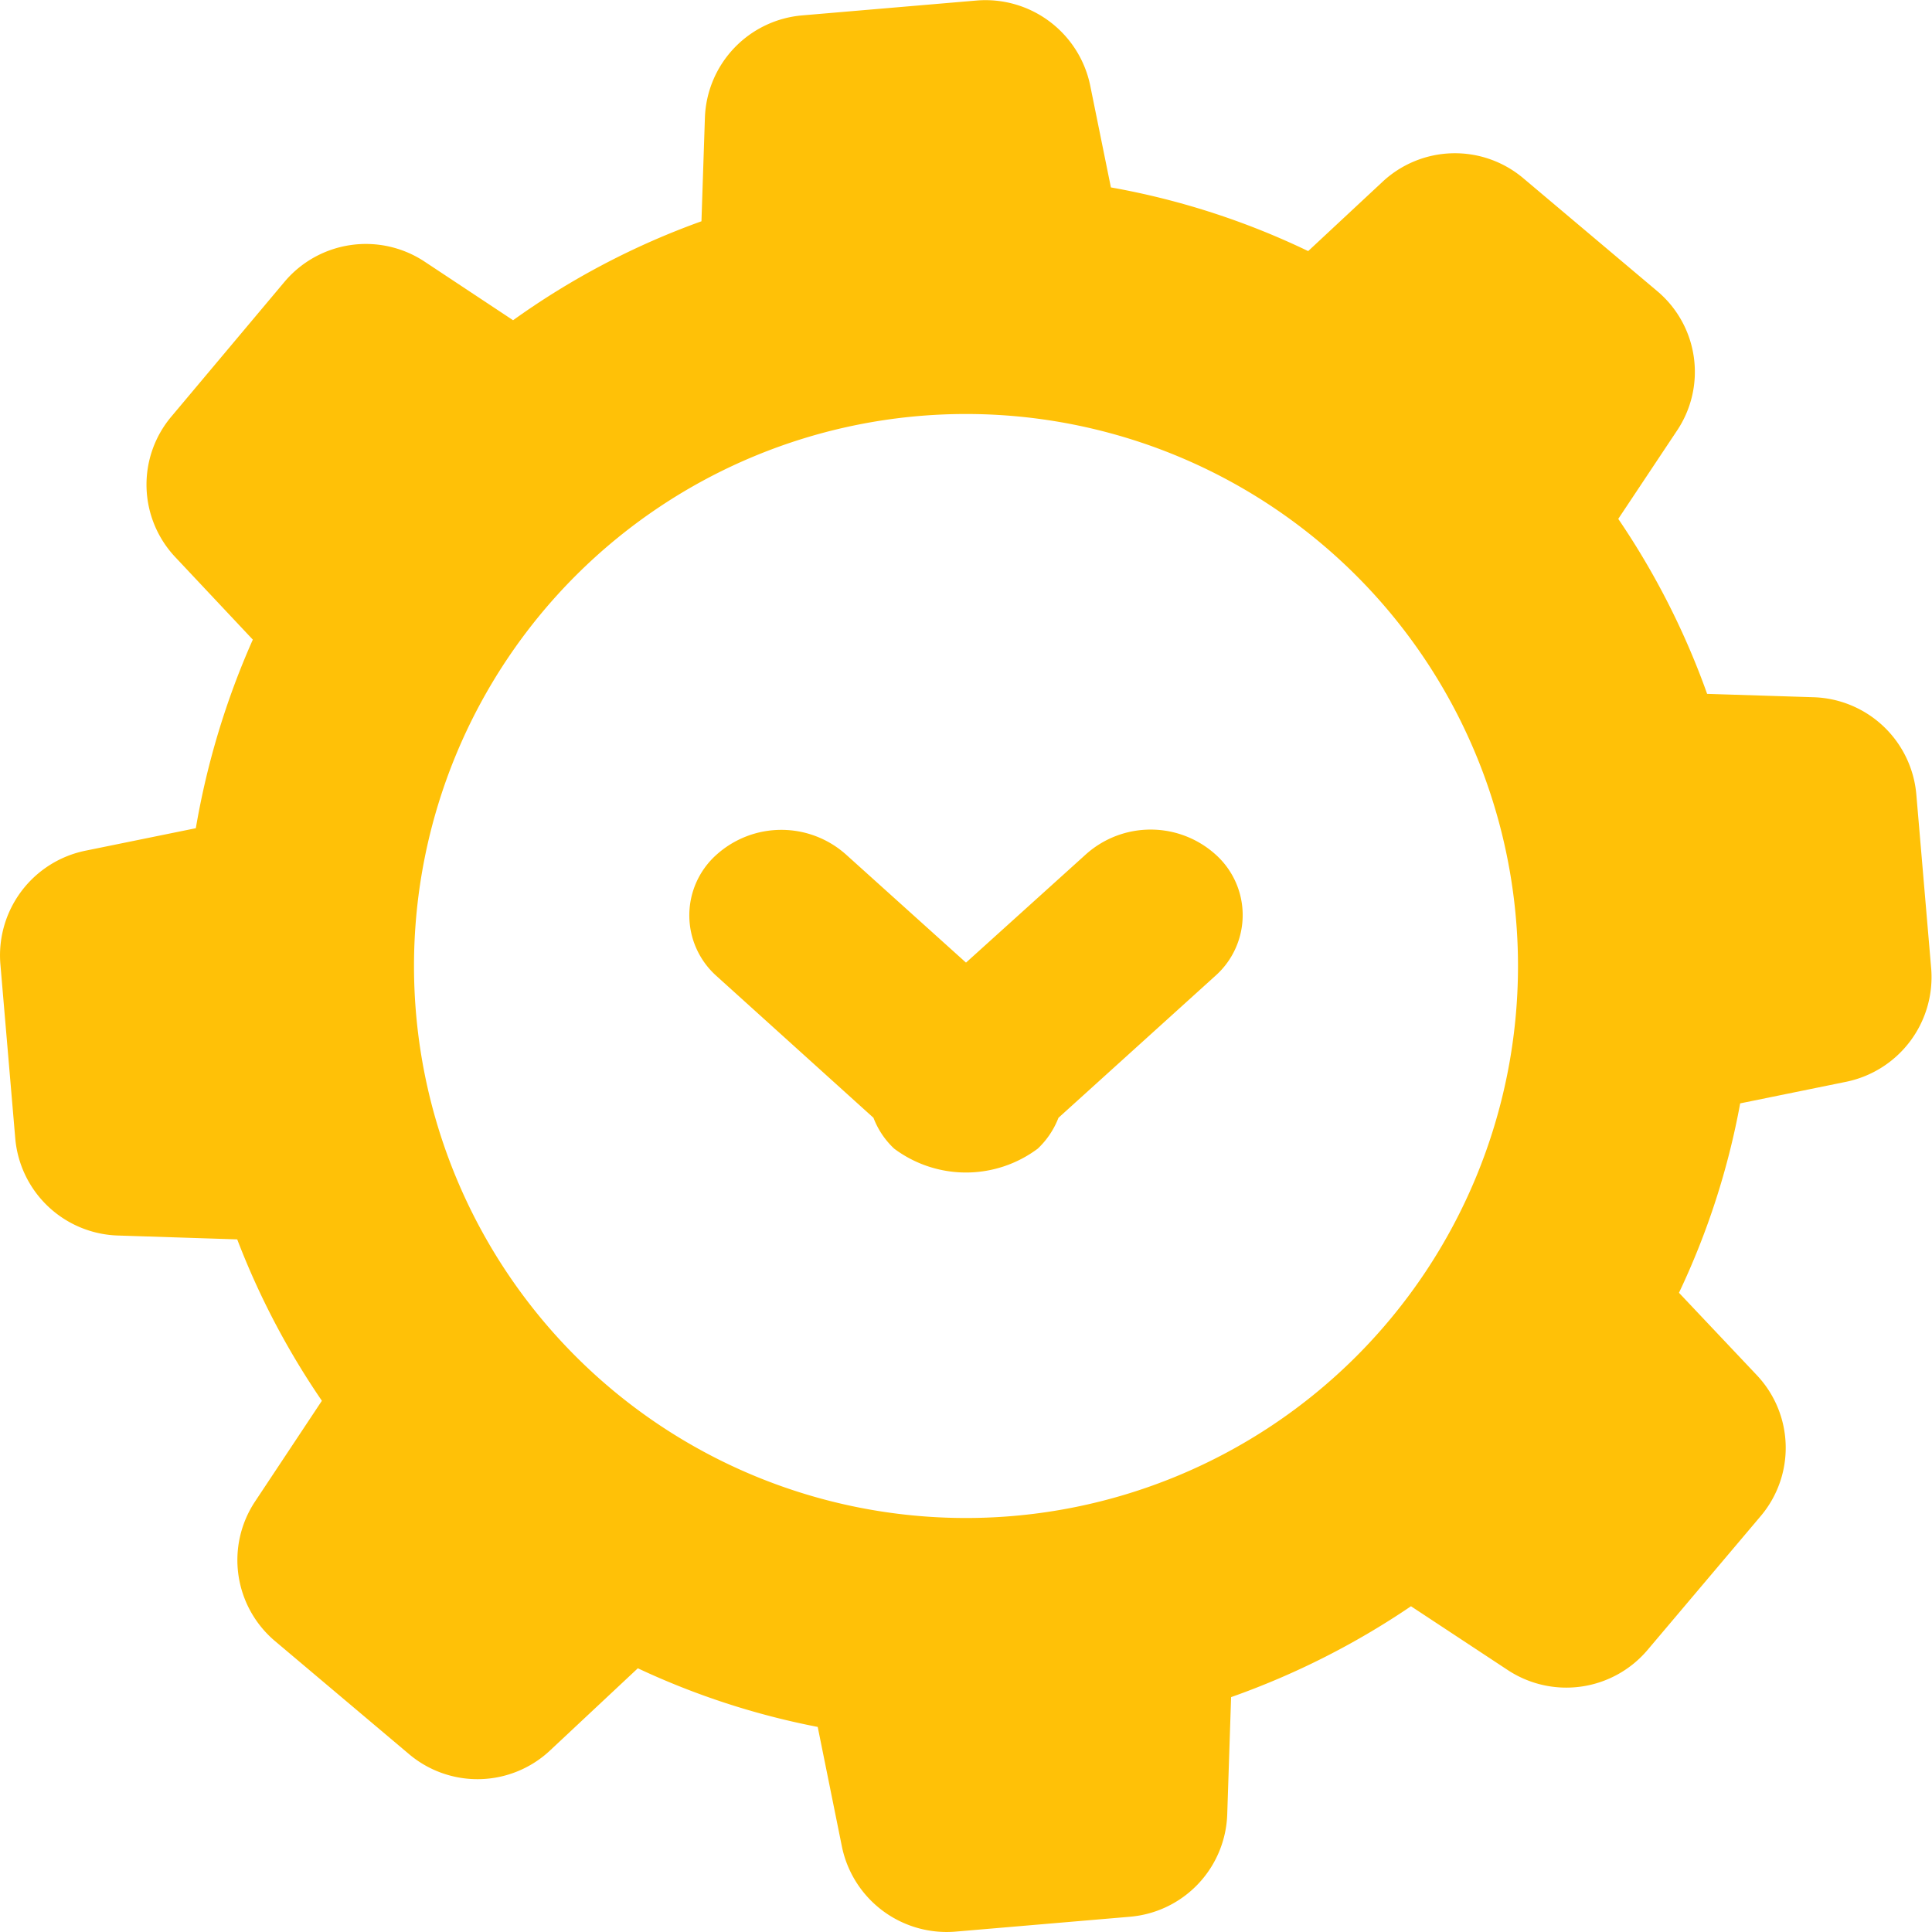 <svg xmlns="http://www.w3.org/2000/svg" width="28" height="28" viewBox="0 0 28 28">
<defs>
    <style>
      .cls-1 {
        fill: #ffc107;
        fill-rule: evenodd;
      }
    </style>
  </defs>
  <path class="cls-1" d="M594.761,283.677l-1.541.314a11.052,11.052,0,0,1-.887,2.745l1.128,1.194a1.532,1.532,0,0,1,.055,2.044l-1.639,1.939a1.542,1.542,0,0,1-2.028.289l-1.4-.923a11.4,11.4,0,0,1-2.607,1.317l-0.056,1.7a1.541,1.541,0,0,1-1.411,1.483l-2.533.216a1.55,1.55,0,0,1-1.64-1.231l-0.351-1.736a11.111,11.111,0,0,1-2.607-.85l-1.27,1.189a1.537,1.537,0,0,1-2.046.055l-1.941-1.637a1.536,1.536,0,0,1-.29-2.025l0.968-1.459a11.274,11.274,0,0,1-1.227-2.339l-1.732-.056a1.542,1.542,0,0,1-1.485-1.409l-0.216-2.53a1.548,1.548,0,0,1,1.233-1.638l1.6-.326a11.493,11.493,0,0,1,.826-2.733l-1.122-1.194a1.531,1.531,0,0,1-.055-2.043l1.639-1.952a1.542,1.542,0,0,1,2.028-.289l1.282,0.849a11.142,11.142,0,0,1,2.73-1.434l0.05-1.5a1.542,1.542,0,0,1,1.411-1.484l2.533-.216a1.55,1.55,0,0,1,1.64,1.232l0.3,1.477a11.076,11.076,0,0,1,2.859.923l1.073-1a1.537,1.537,0,0,1,2.046-.055l1.942,1.637a1.529,1.529,0,0,1,.277,2.031l-0.844,1.268a11.191,11.191,0,0,1,1.288,2.536l1.547,0.049a1.543,1.543,0,0,1,1.485,1.41l0.216,2.53A1.549,1.549,0,0,1,594.761,283.677ZM582,274a8,8,0,1,0,8,8A8,8,0,0,0,582,274Zm1.34,10.2a1.215,1.215,0,0,1-.3.447,1.738,1.738,0,0,1-2.081,0,1.191,1.191,0,0,1-.3-0.447l-2.278-2.058a1.177,1.177,0,0,1,0-1.752,1.406,1.406,0,0,1,1.886,0L582,281.951l1.733-1.565a1.406,1.406,0,0,1,1.886,0,1.177,1.177,0,0,1,0,1.752Z" transform="translate(-568 -268)"/>
</svg>
